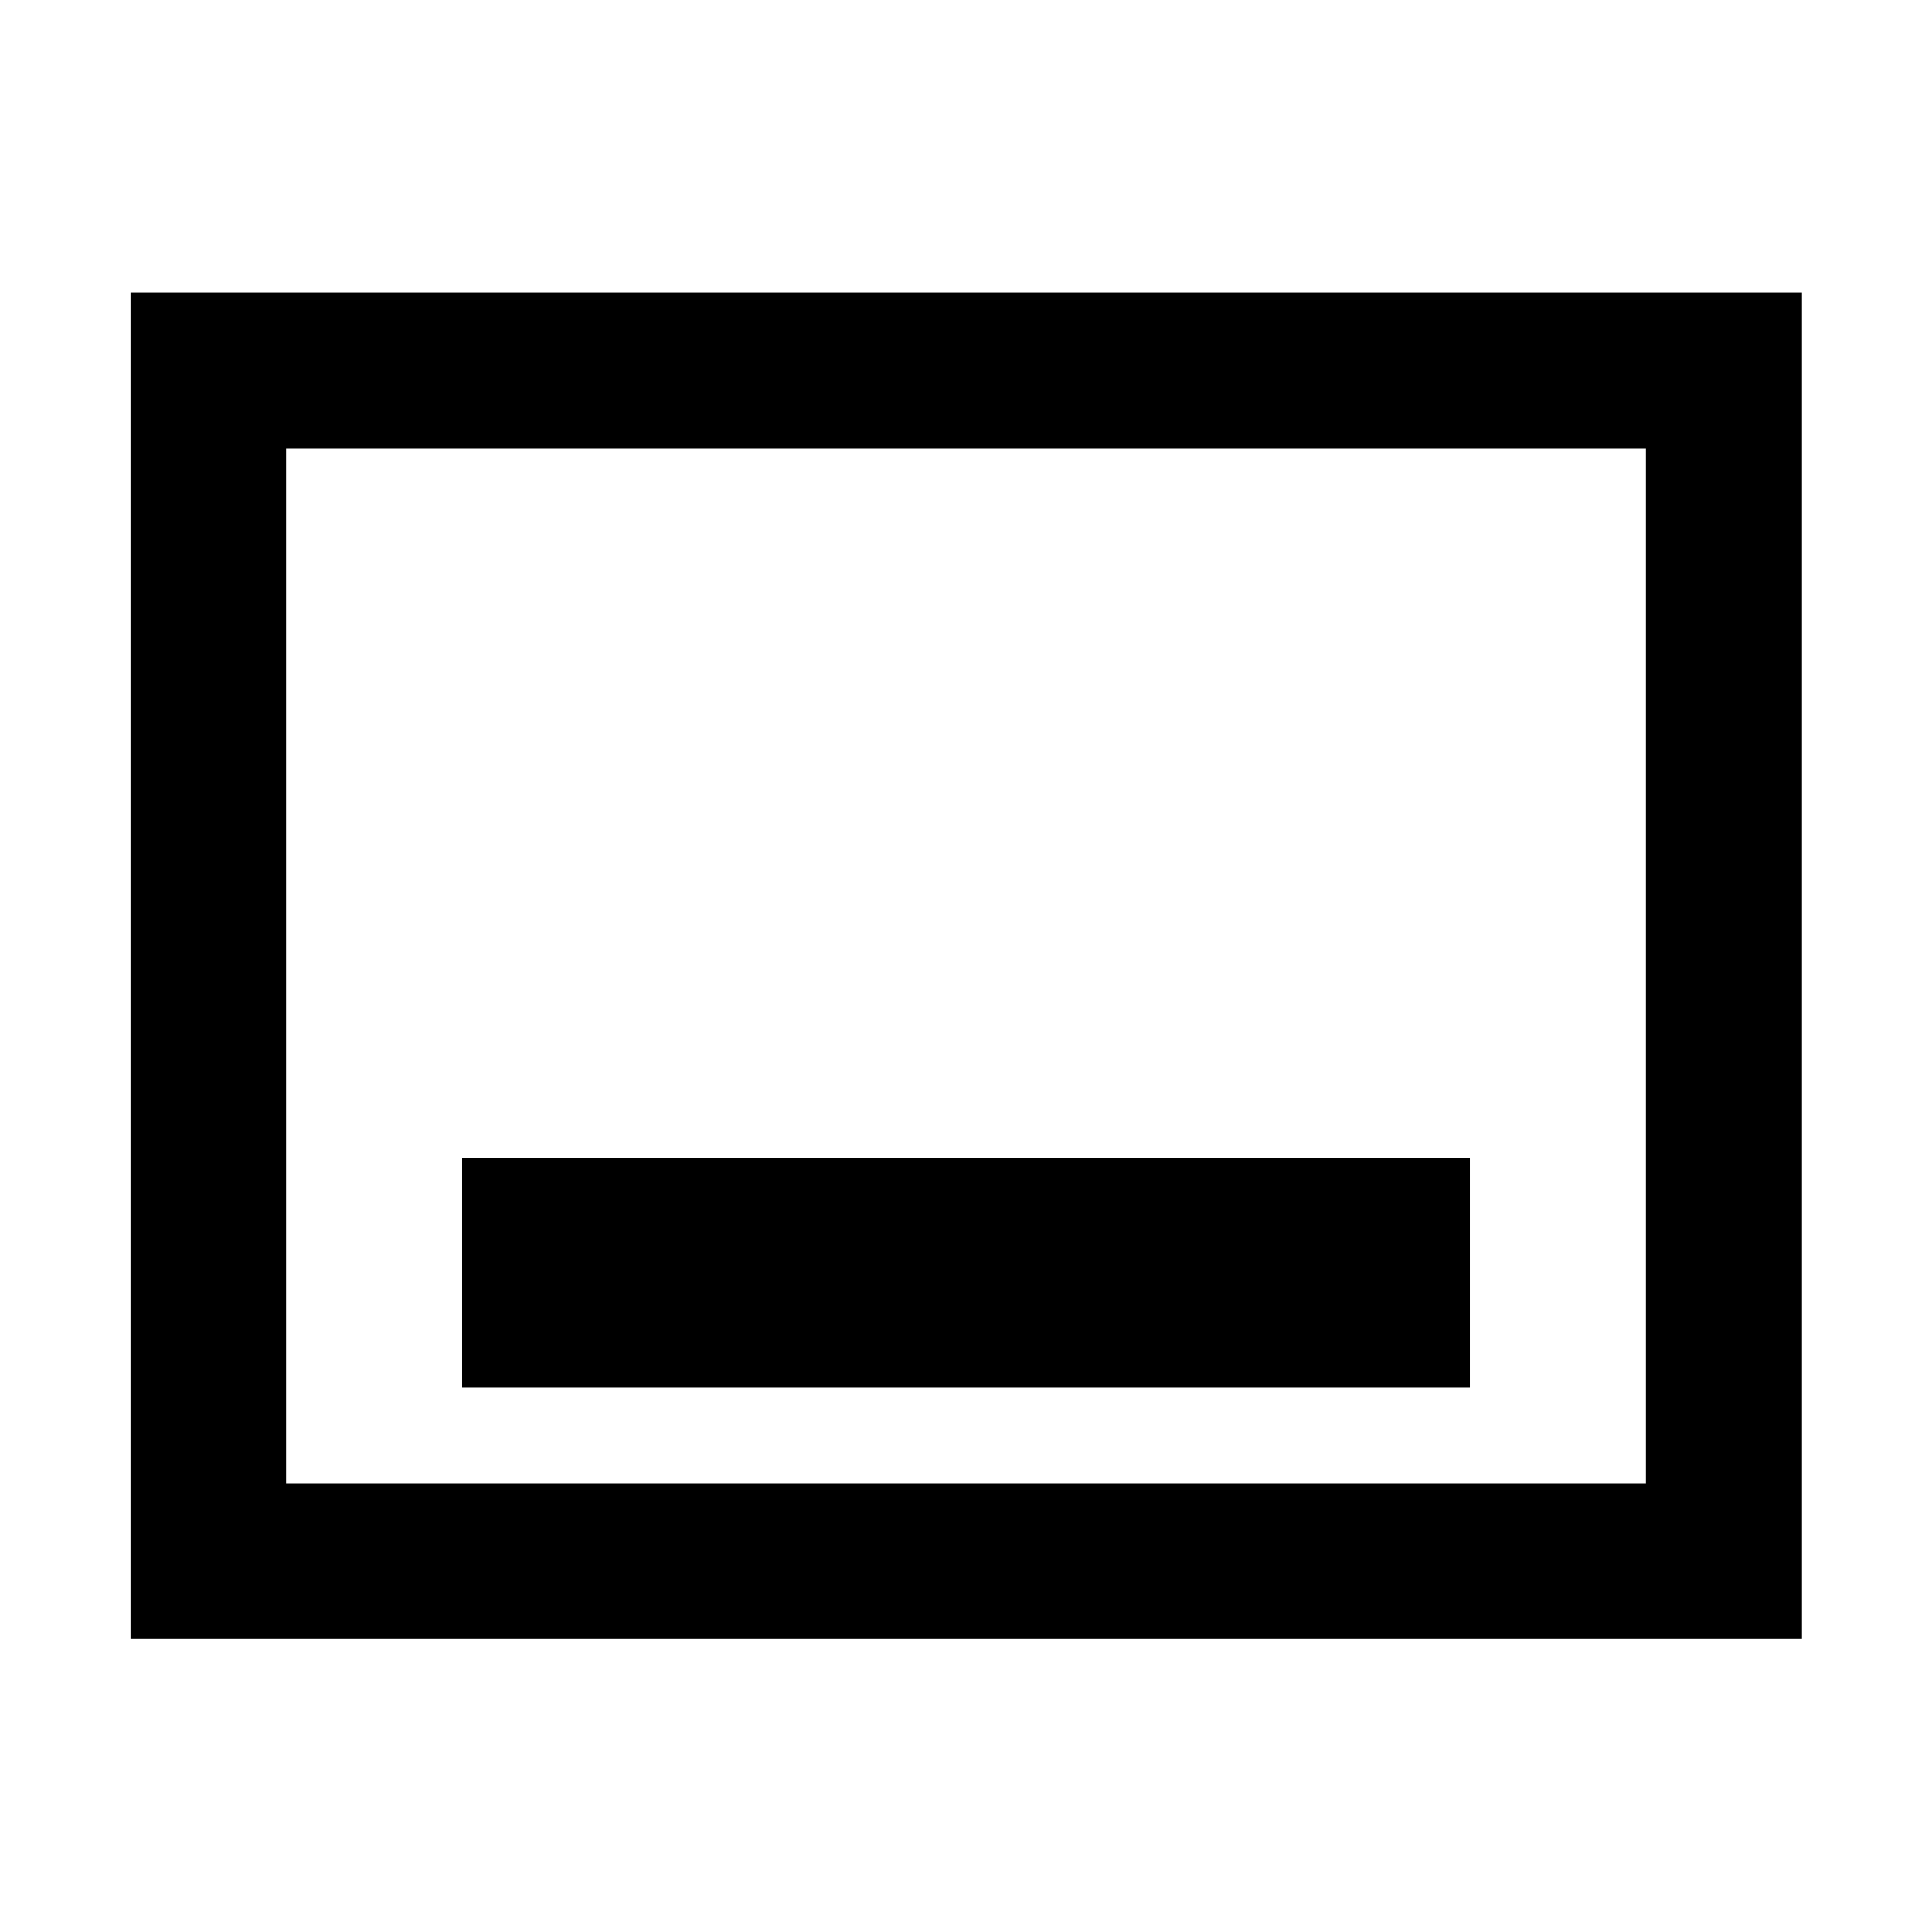 <svg xmlns="http://www.w3.org/2000/svg" height="48" viewBox="0 -960 960 960" width="48"><path d="M229.63-270.54h500.74v-114.18H229.63v114.18ZM64.85-145.61v-669.02h830.54v669.02H64.85Zm77.3-77.3h675.7v-514.18h-675.7v514.18Zm0 0v-514.18 514.18Z"/></svg>